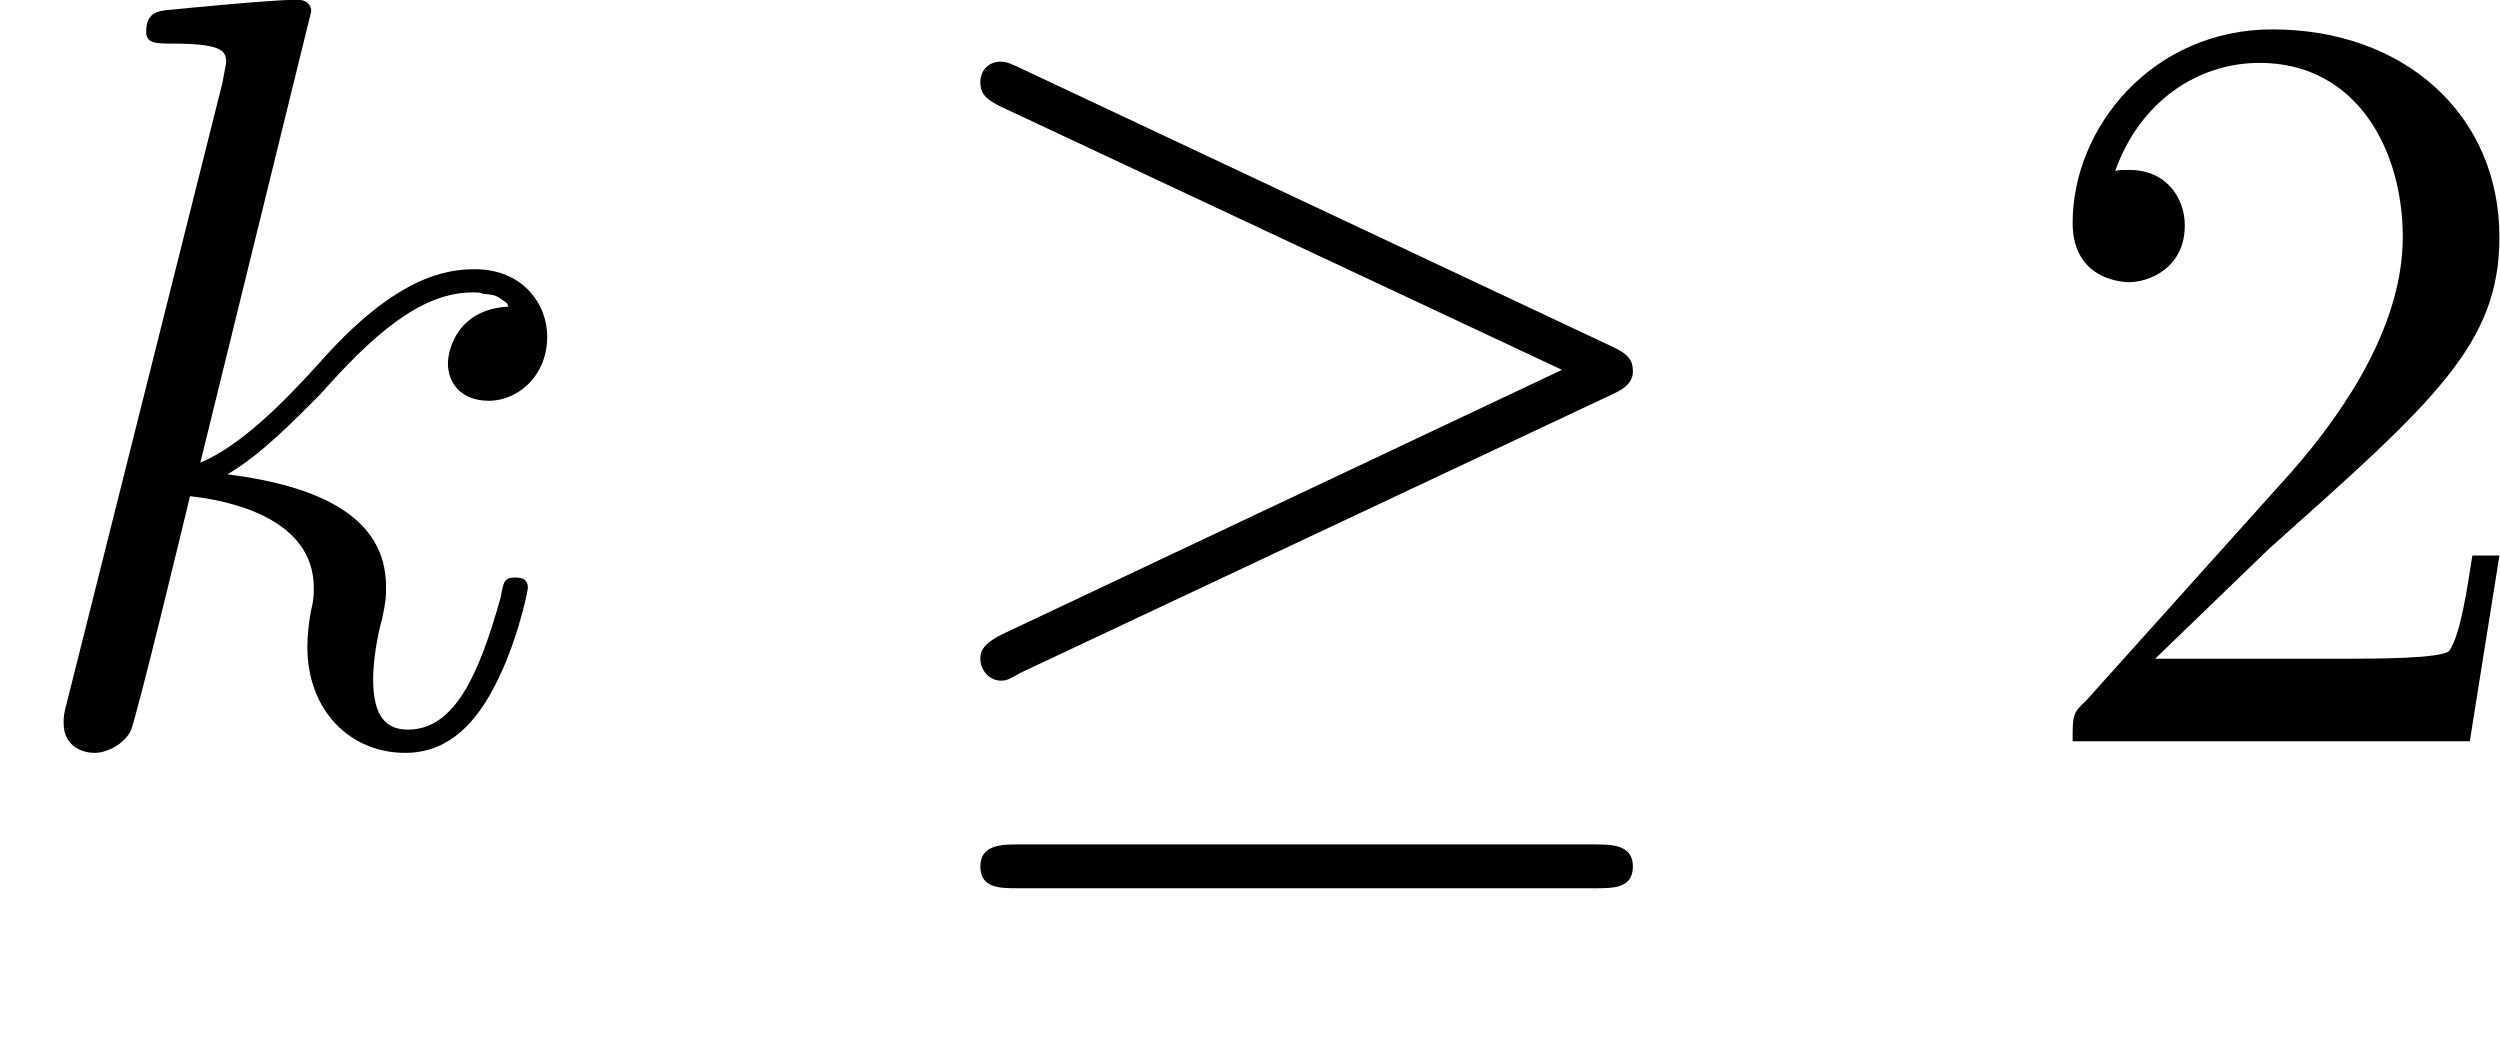 <?xml version="1.0" encoding="UTF-8"?>
<svg xmlns="http://www.w3.org/2000/svg" xmlns:xlink="http://www.w3.org/1999/xlink" width="30.29pt" height="12.724pt" viewBox="0 0 30.29 12.724" version="1.1">
<defs>
<g>
<symbol overflow="visible" id="glyph0-0">
<path style="stroke:none;" d=""/>
</symbol>
<symbol overflow="visible" id="glyph0-1">
<path style="stroke:none;" d="M 3.719 -8.844 C 3.719 -8.859 3.719 -8.984 3.547 -8.984 C 3.25 -8.984 2.312 -8.891 1.969 -8.859 C 1.859 -8.844 1.719 -8.828 1.719 -8.594 C 1.719 -8.453 1.844 -8.453 2.031 -8.453 C 2.656 -8.453 2.688 -8.359 2.688 -8.219 L 2.641 -7.969 L 0.766 -0.5 C 0.719 -0.328 0.719 -0.297 0.719 -0.219 C 0.719 0.078 0.969 0.141 1.094 0.141 C 1.25 0.141 1.453 0.031 1.531 -0.125 C 1.594 -0.25 2.172 -2.641 2.25 -2.969 C 2.688 -2.922 3.75 -2.719 3.75 -1.859 C 3.75 -1.781 3.75 -1.719 3.719 -1.594 C 3.688 -1.438 3.672 -1.281 3.672 -1.141 C 3.672 -0.375 4.188 0.141 4.859 0.141 C 5.25 0.141 5.594 -0.062 5.875 -0.547 C 6.203 -1.109 6.344 -1.828 6.344 -1.859 C 6.344 -1.984 6.234 -1.984 6.188 -1.984 C 6.062 -1.984 6.047 -1.938 6.016 -1.75 C 5.75 -0.797 5.453 -0.141 4.891 -0.141 C 4.641 -0.141 4.469 -0.281 4.469 -0.75 C 4.469 -0.969 4.516 -1.266 4.578 -1.484 C 4.625 -1.703 4.625 -1.75 4.625 -1.875 C 4.625 -2.719 3.812 -3.094 2.703 -3.234 C 3.109 -3.469 3.516 -3.891 3.828 -4.203 C 4.438 -4.891 5.031 -5.438 5.672 -5.438 C 5.75 -5.438 5.766 -5.438 5.797 -5.422 C 5.953 -5.406 5.953 -5.406 6.062 -5.328 C 6.094 -5.312 6.094 -5.297 6.109 -5.266 C 5.484 -5.234 5.375 -4.734 5.375 -4.578 C 5.375 -4.359 5.516 -4.125 5.875 -4.125 C 6.203 -4.125 6.578 -4.406 6.578 -4.906 C 6.578 -5.297 6.281 -5.719 5.703 -5.719 C 5.344 -5.719 4.734 -5.625 3.812 -4.578 C 3.375 -4.094 2.859 -3.578 2.375 -3.375 Z M 3.719 -8.844 "/>
</symbol>
<symbol overflow="visible" id="glyph1-0">
<path style="stroke:none;" d=""/>
</symbol>
<symbol overflow="visible" id="glyph1-1">
<path style="stroke:none;" d="M 8.734 -4.203 C 8.906 -4.281 8.984 -4.359 8.984 -4.484 C 8.984 -4.609 8.938 -4.688 8.734 -4.781 L 1.594 -8.141 C 1.406 -8.234 1.359 -8.234 1.328 -8.234 C 1.172 -8.234 1.078 -8.125 1.078 -7.984 C 1.078 -7.828 1.172 -7.766 1.328 -7.688 L 8.125 -4.5 L 1.344 -1.297 C 1.094 -1.172 1.078 -1.078 1.078 -1 C 1.078 -0.859 1.188 -0.734 1.328 -0.734 C 1.375 -0.734 1.406 -0.734 1.562 -0.828 Z M 8.531 1.781 C 8.75 1.781 8.984 1.781 8.984 1.516 C 8.984 1.25 8.719 1.25 8.516 1.25 L 1.547 1.25 C 1.344 1.25 1.078 1.25 1.078 1.516 C 1.078 1.781 1.312 1.781 1.531 1.781 Z M 8.531 1.781 "/>
</symbol>
<symbol overflow="visible" id="glyph2-0">
<path style="stroke:none;" d=""/>
</symbol>
<symbol overflow="visible" id="glyph2-1">
<path style="stroke:none;" d="M 1.641 -1 L 3.016 -2.328 C 5.031 -4.125 5.812 -4.812 5.812 -6.109 C 5.812 -7.594 4.656 -8.625 3.062 -8.625 C 1.609 -8.625 0.641 -7.438 0.641 -6.281 C 0.641 -5.562 1.297 -5.562 1.328 -5.562 C 1.547 -5.562 2 -5.719 2 -6.25 C 2 -6.578 1.781 -6.922 1.328 -6.922 C 1.219 -6.922 1.188 -6.922 1.156 -6.906 C 1.453 -7.75 2.156 -8.219 2.906 -8.219 C 4.078 -8.219 4.641 -7.172 4.641 -6.109 C 4.641 -5.078 3.984 -4.047 3.281 -3.25 L 0.797 -0.484 C 0.641 -0.344 0.641 -0.312 0.641 0 L 5.453 0 L 5.812 -2.25 L 5.484 -2.25 C 5.422 -1.859 5.344 -1.297 5.203 -1.094 C 5.109 -1 4.266 -1 3.984 -1 Z M 1.641 -1 "/>
</symbol>
</g>
<clipPath id="clip1">
  <path d="M 11 0 L 20 0 L 20 10.766 L 11 10.766 Z M 11 0 "/>
</clipPath>
<clipPath id="clip2">
  <path d="M 25 0 L 30.289 0 L 30.289 9 L 25 9 Z M 25 0 "/>
</clipPath>
</defs>
<g id="surface1">
<g style="fill:rgb(0%,0%,0%);fill-opacity:1;">
  <use xlink:href="#glyph0-1" x="0.052" y="8.981"/>
</g>
<g clip-path="url(#clip1)" clip-rule="nonzero">
<g style="fill:rgb(0%,0%,0%);fill-opacity:1;">
  <use xlink:href="#glyph1-1" x="10.8" y="8.981"/>
</g>
</g>
<g clip-path="url(#clip2)" clip-rule="nonzero">
<g style="fill:rgb(0%,0%,0%);fill-opacity:1;">
  <use xlink:href="#glyph2-1" x="24.471" y="8.981"/>
</g>
</g>
</g>
</svg>
